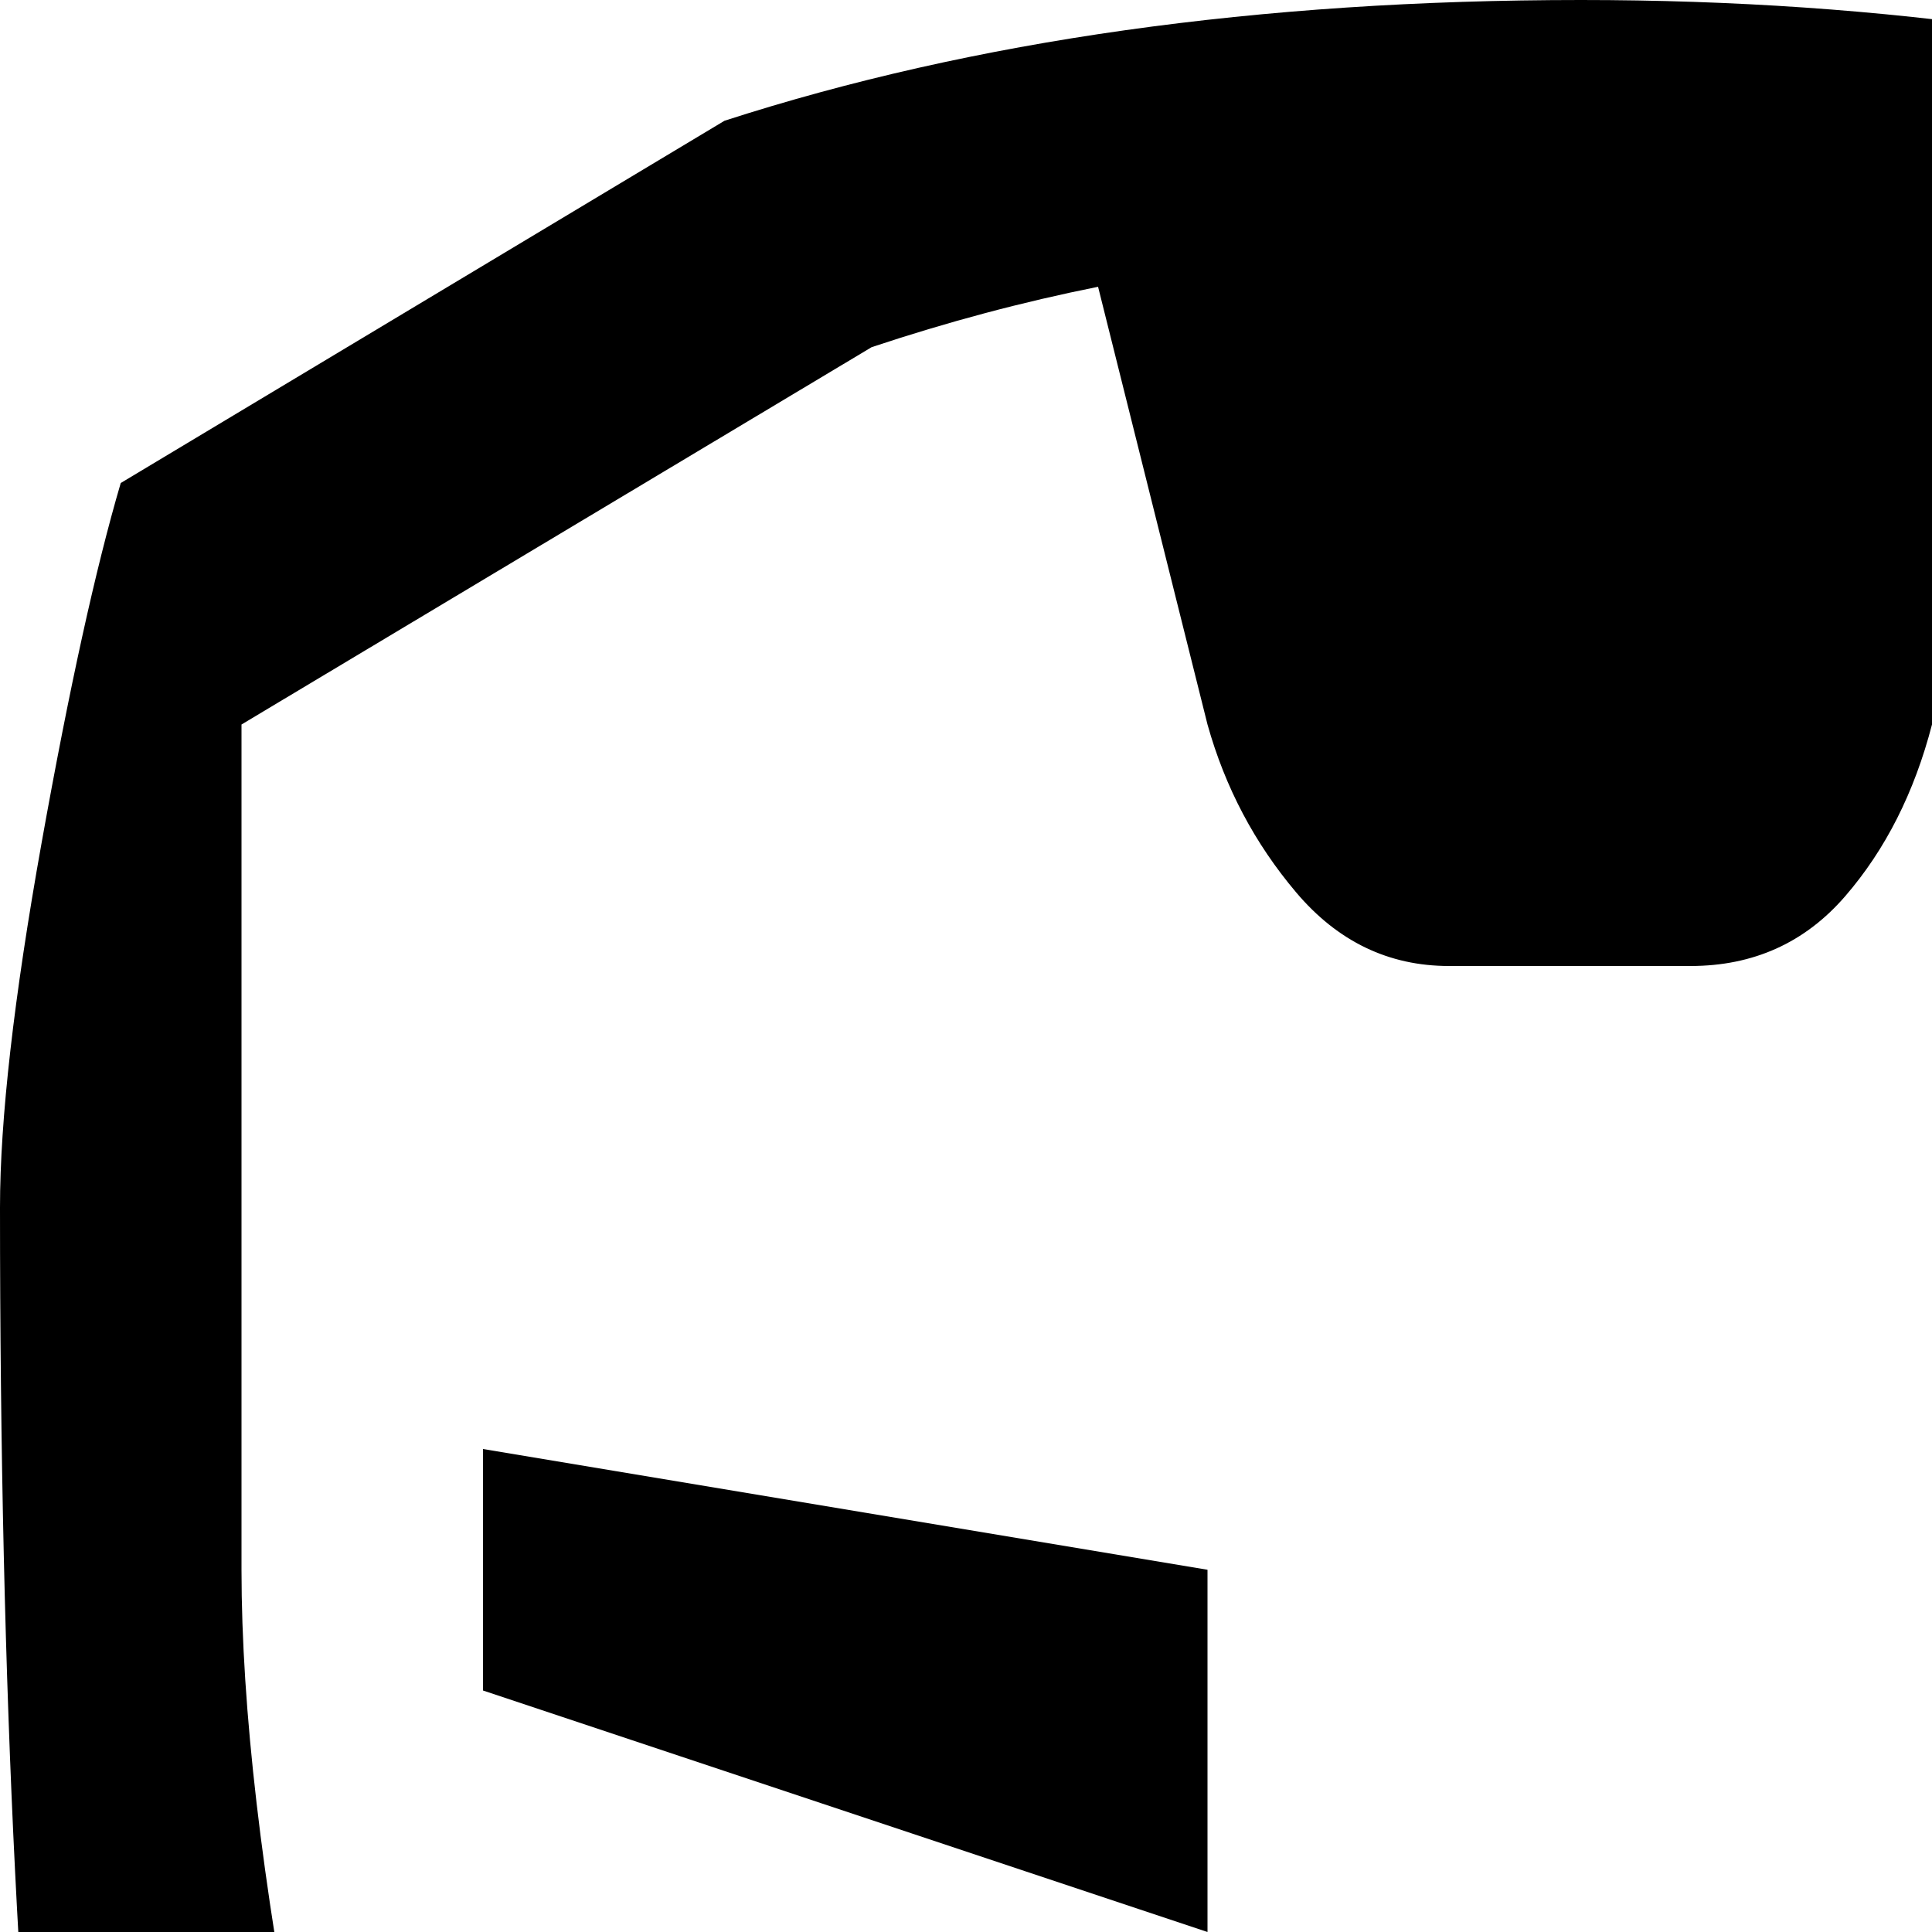 <svg xmlns="http://www.w3.org/2000/svg" version="1.1" viewBox="0 0 512 512" fill="currentColor"><path fill="currentColor" d="M773 832q-24 52-73 102t-109 90H241q-56-37-103.5-88T64 832Q0 704 0 320q0-35 11-96.5T32 128l160-96Q291 0 419 0q121 0 221 32l160 96q10 34 21 95.5t11 96.5q0 384-59 512M271 960h294q88-61 139-160l-64 32h-64l-48-64H304l-48 64h-64l-64-32q43 90 143 160m497-768L606 92q-33-11-65-17l-29 117q-7 27-23 45.5T448 256h-64q-24 0-40.5-19.5T320 192L291 76q-30 6-60 16L64 192v224q0 55 16 137.5T96 672q0 24 6 51l125 62l61-81h256l61 81l125-62q6-28 6-51q0-34 16-118.5T768 416zM512 416l192-32v64l-192 64zm-384-32l192 32v96l-192-64z"/></svg>